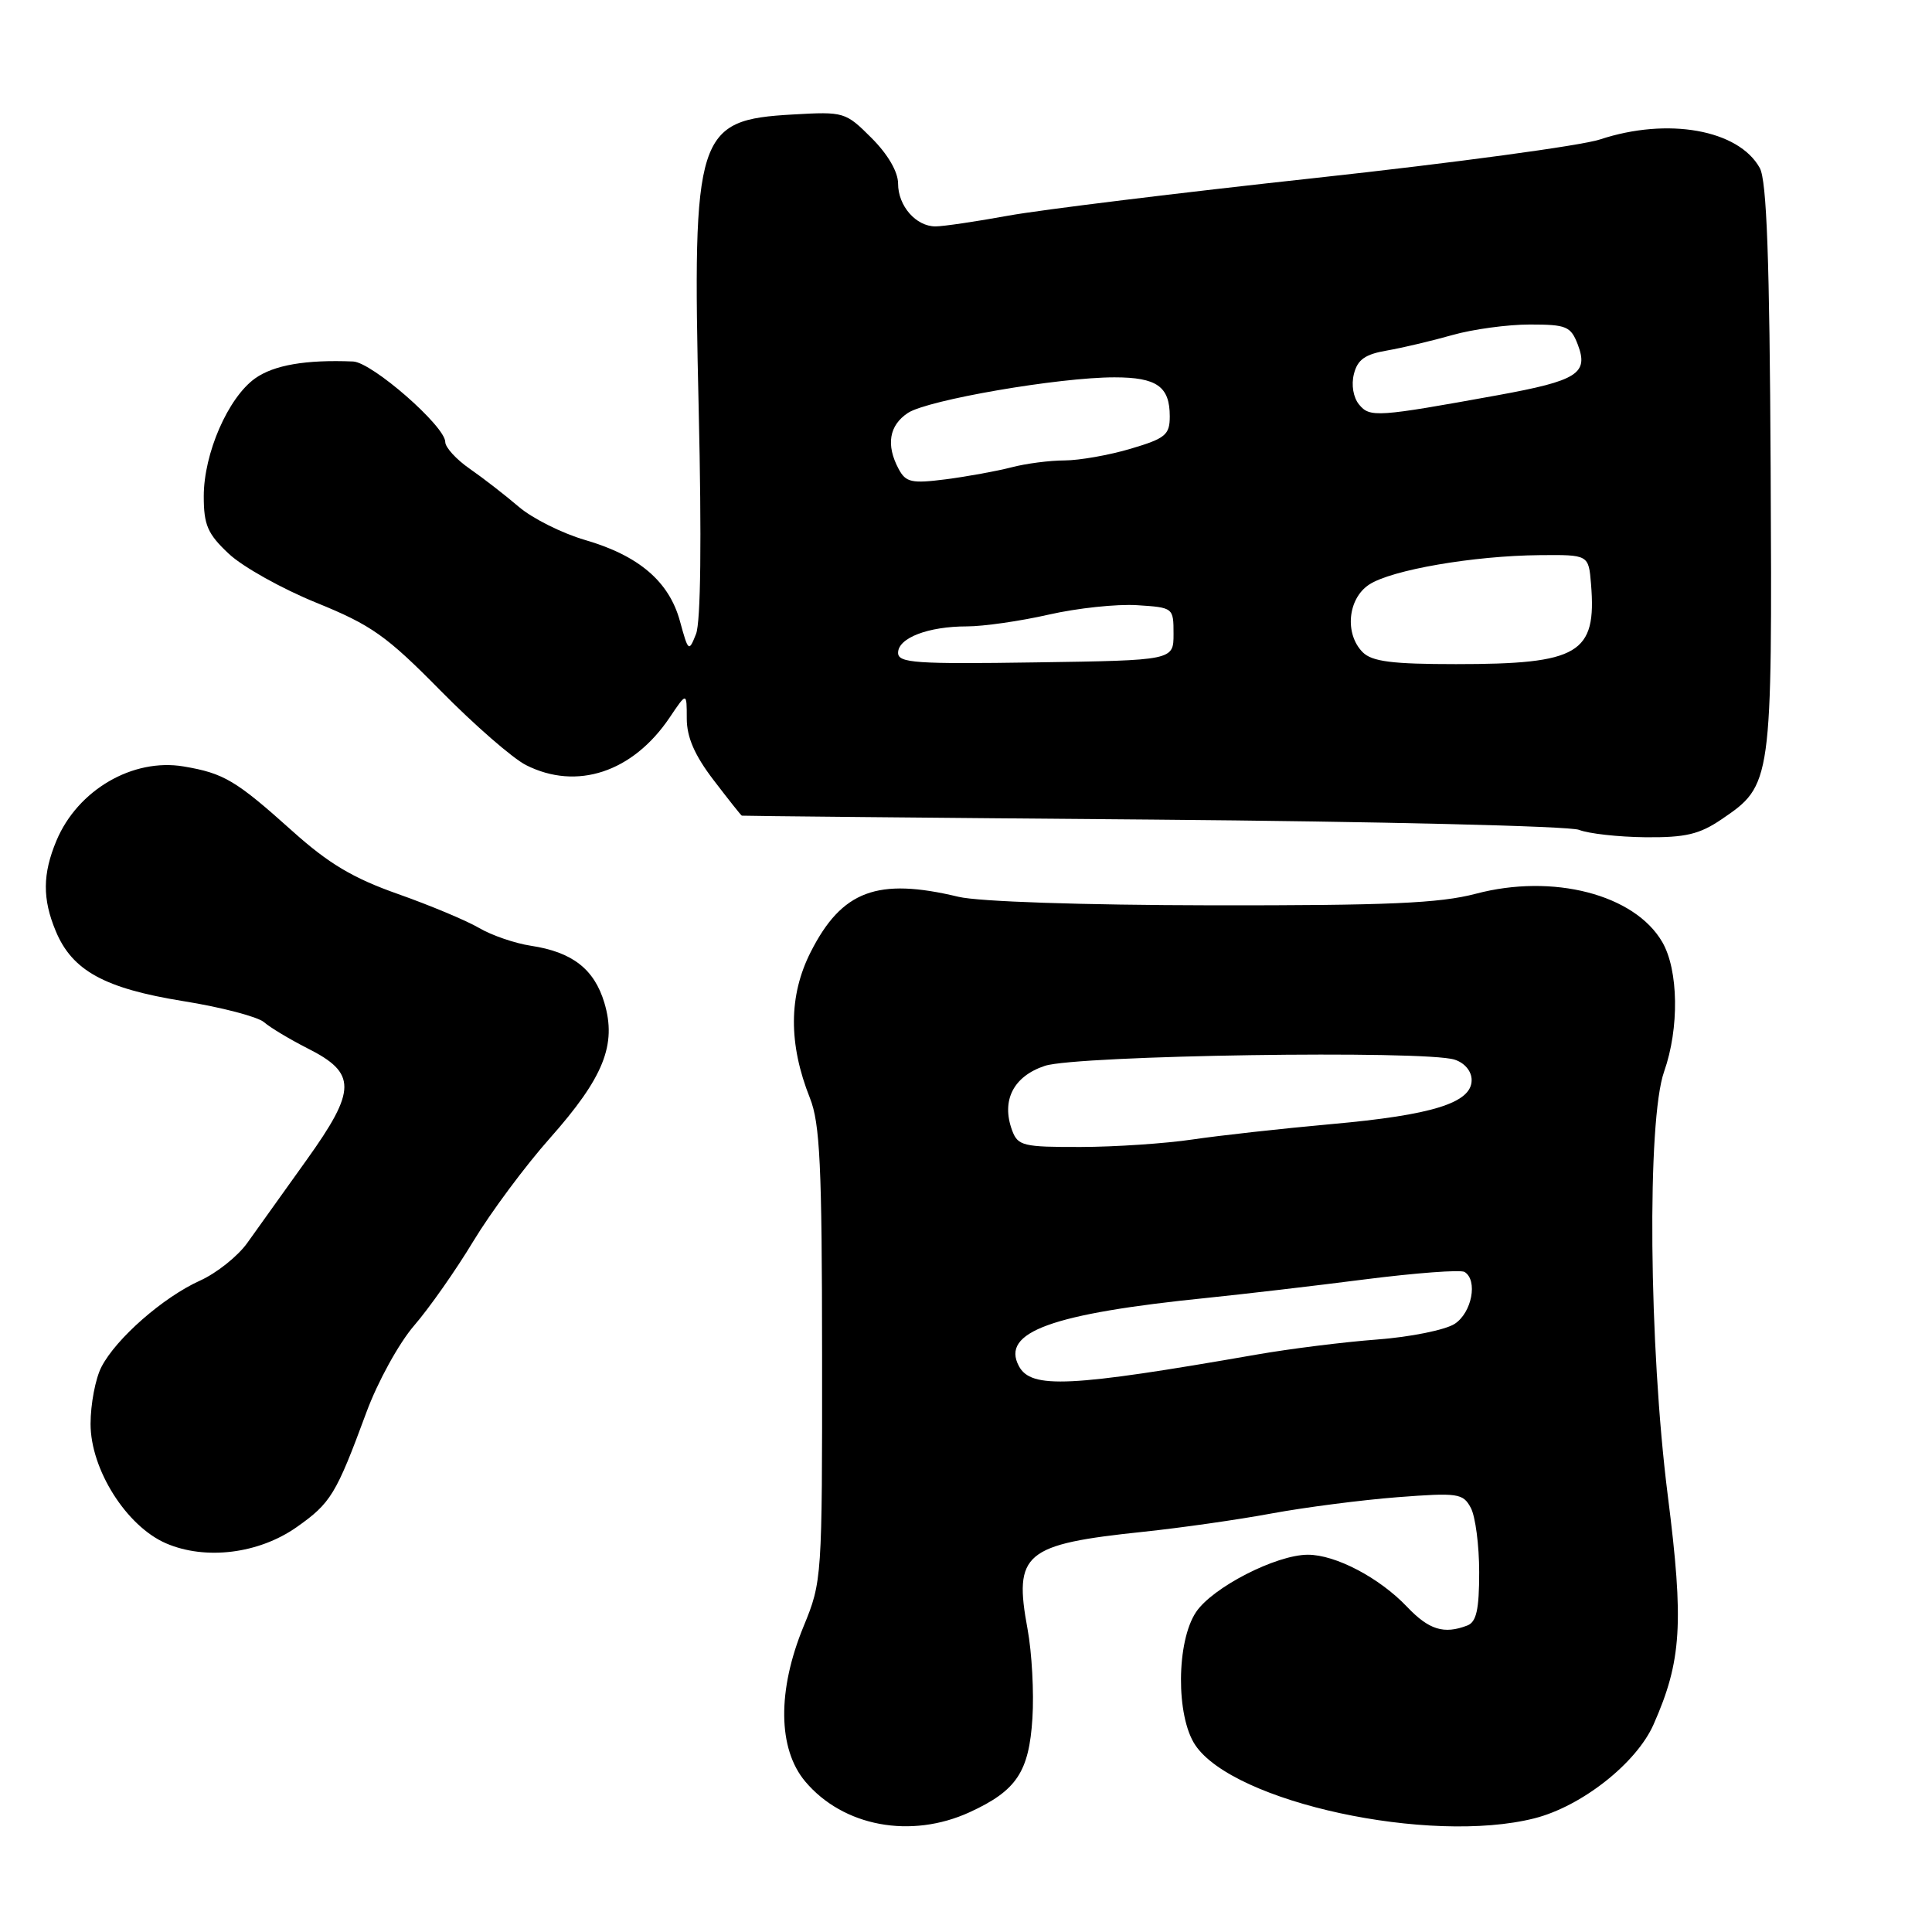 <?xml version="1.0" encoding="UTF-8" standalone="no"?>
<!DOCTYPE svg PUBLIC "-//W3C//DTD SVG 1.1//EN" "http://www.w3.org/Graphics/SVG/1.1/DTD/svg11.dtd" >
<svg xmlns="http://www.w3.org/2000/svg" xmlns:xlink="http://www.w3.org/1999/xlink" version="1.1" viewBox="0 0 256 256">
 <g >
 <path fill="currentColor"
d=" M 128.50 240.12 C 134.70 237.27 136.35 234.79 136.80 227.69 C 137.02 224.29 136.73 218.97 136.16 215.88 C 134.29 205.80 135.69 204.63 151.50 202.97 C 156.45 202.45 164.10 201.36 168.50 200.54 C 172.90 199.73 180.39 198.76 185.14 198.39 C 193.21 197.77 193.86 197.87 194.89 199.80 C 195.50 200.94 196.00 204.77 196.00 208.33 C 196.00 213.29 195.63 214.93 194.42 215.39 C 191.33 216.58 189.34 215.96 186.44 212.91 C 182.77 209.05 176.95 206.00 173.29 206.01 C 169.08 206.02 160.67 210.34 158.48 213.61 C 155.87 217.52 155.81 227.39 158.37 231.22 C 163.46 238.83 189.42 244.45 203.31 240.94 C 209.56 239.36 216.83 233.64 219.10 228.51 C 222.83 220.08 223.14 215.10 220.99 198.17 C 218.48 178.39 218.22 148.47 220.50 142.00 C 222.53 136.25 222.42 128.52 220.25 124.81 C 216.58 118.51 205.77 115.72 195.54 118.43 C 190.75 119.69 183.88 119.99 160.54 119.96 C 143.36 119.93 129.66 119.47 127.00 118.83 C 116.25 116.25 111.55 118.01 107.42 126.15 C 104.49 131.93 104.46 138.32 107.32 145.50 C 108.65 148.84 108.92 154.43 108.93 179.50 C 108.95 209.15 108.92 209.57 106.48 215.50 C 102.98 224.00 103.06 231.73 106.70 236.06 C 111.73 242.03 120.70 243.70 128.50 240.12 Z  M 39.30 202.36 C 43.84 199.16 44.53 198.03 48.54 187.17 C 50.03 183.12 52.86 177.98 54.87 175.65 C 56.87 173.34 60.40 168.31 62.71 164.48 C 65.03 160.64 69.60 154.49 72.87 150.81 C 79.99 142.78 81.74 138.43 80.08 132.87 C 78.74 128.41 75.84 126.15 70.36 125.32 C 68.24 125.00 65.15 123.94 63.50 122.97 C 61.85 122.00 57.01 119.97 52.76 118.47 C 46.80 116.37 43.56 114.45 38.74 110.12 C 31.24 103.39 29.66 102.46 24.34 101.56 C 17.59 100.42 10.29 104.68 7.48 111.39 C 5.63 115.81 5.61 119.12 7.39 123.38 C 9.57 128.62 13.86 130.97 24.26 132.65 C 29.34 133.46 34.17 134.73 34.99 135.45 C 35.82 136.17 38.41 137.72 40.73 138.90 C 47.29 142.19 47.27 144.42 40.62 153.71 C 37.55 157.99 34.02 162.94 32.77 164.69 C 31.52 166.45 28.70 168.70 26.50 169.69 C 21.63 171.89 15.38 177.36 13.44 181.13 C 12.65 182.65 12.00 186.05 12.00 188.68 C 12.00 194.71 16.75 202.23 22.00 204.50 C 27.24 206.76 34.28 205.88 39.30 202.36 Z  M 228.12 108.56 C 234.80 104.02 234.83 103.83 234.62 62.00 C 234.48 34.29 234.10 23.92 233.18 22.26 C 230.37 17.18 220.98 15.51 212.00 18.48 C 209.53 19.30 192.65 21.58 174.50 23.56 C 156.35 25.53 137.96 27.79 133.64 28.57 C 129.32 29.36 124.96 30.00 123.96 30.00 C 121.37 30.00 119.00 27.29 119.00 24.33 C 119.00 22.77 117.65 20.45 115.49 18.29 C 112.04 14.84 111.85 14.78 105.06 15.17 C 92.28 15.89 91.73 17.59 92.58 54.20 C 92.98 71.41 92.85 82.42 92.23 84.00 C 91.27 86.42 91.21 86.37 90.10 82.32 C 88.67 77.06 84.65 73.62 77.52 71.55 C 74.49 70.67 70.54 68.69 68.75 67.16 C 66.96 65.63 64.04 63.36 62.25 62.12 C 60.46 60.88 59.00 59.28 59.00 58.57 C 59.00 56.48 49.30 48.01 46.79 47.90 C 40.53 47.64 36.29 48.37 33.80 50.14 C 30.22 52.70 27.00 60.08 27.00 65.76 C 27.00 69.57 27.51 70.75 30.32 73.38 C 32.15 75.10 37.37 78.02 41.93 79.87 C 49.22 82.83 51.22 84.25 58.36 91.50 C 62.84 96.05 67.94 100.49 69.70 101.38 C 76.43 104.78 83.84 102.33 88.73 95.08 C 91.00 91.70 91.00 91.70 91.00 95.21 C 91.00 97.68 92.04 100.08 94.55 103.36 C 96.50 105.91 98.18 108.04 98.30 108.08 C 98.41 108.12 122.90 108.36 152.73 108.60 C 182.56 108.85 207.98 109.46 209.23 109.96 C 210.48 110.46 214.43 110.90 218.02 110.94 C 223.34 110.99 225.19 110.55 228.12 108.56 Z  M 135.01 181.02 C 132.59 176.50 139.35 174.06 160.00 171.97 C 164.68 171.49 174.04 170.40 180.81 169.53 C 187.58 168.67 193.55 168.22 194.06 168.54 C 195.85 169.64 195.03 173.94 192.75 175.42 C 191.51 176.22 186.90 177.16 182.50 177.49 C 178.10 177.82 170.90 178.72 166.50 179.49 C 141.74 183.81 136.64 184.06 135.01 181.02 Z  M 134.11 149.78 C 132.65 145.82 134.27 142.62 138.45 141.23 C 142.68 139.83 188.79 139.13 192.75 140.41 C 194.08 140.84 195.00 141.94 195.00 143.12 C 195.00 146.13 189.83 147.75 176.41 148.95 C 169.86 149.54 161.57 150.46 158.00 150.99 C 154.43 151.52 147.77 151.97 143.22 151.98 C 135.56 152.00 134.87 151.83 134.11 149.78 Z  M 119.00 86.50 C 119.00 84.53 122.99 83.00 128.12 83.00 C 130.31 83.00 135.19 82.30 138.96 81.44 C 142.73 80.58 147.99 80.02 150.66 80.19 C 155.47 80.50 155.50 80.52 155.50 84.00 C 155.50 87.50 155.50 87.50 137.25 87.77 C 121.33 88.01 119.00 87.85 119.00 86.50 Z  M 180.57 86.43 C 178.14 83.99 178.58 79.32 181.42 77.46 C 184.39 75.51 195.25 73.64 204.00 73.56 C 210.50 73.50 210.50 73.50 210.82 77.40 C 211.57 86.62 209.25 88.00 192.92 88.00 C 184.46 88.00 181.81 87.66 180.57 86.43 Z  M 119.08 62.15 C 117.37 58.96 117.81 56.36 120.31 54.71 C 122.95 52.99 140.28 50.00 147.67 50.00 C 153.28 50.00 155.00 51.21 155.00 55.16 C 155.00 57.62 154.44 58.09 149.82 59.46 C 146.97 60.31 143.03 61.00 141.07 61.01 C 139.11 61.01 135.93 61.42 134.00 61.93 C 132.07 62.43 128.17 63.14 125.33 63.51 C 120.79 64.09 120.03 63.92 119.08 62.15 Z  M 180.09 53.61 C 179.32 52.68 179.03 51.00 179.40 49.56 C 179.87 47.66 180.88 46.94 183.76 46.45 C 185.82 46.09 189.72 45.17 192.43 44.40 C 195.14 43.63 199.77 43.00 202.71 43.00 C 207.58 43.00 208.14 43.24 209.07 45.67 C 210.52 49.49 209.02 50.44 198.50 52.36 C 182.46 55.27 181.52 55.34 180.09 53.61 Z "/>
</g>
</svg>